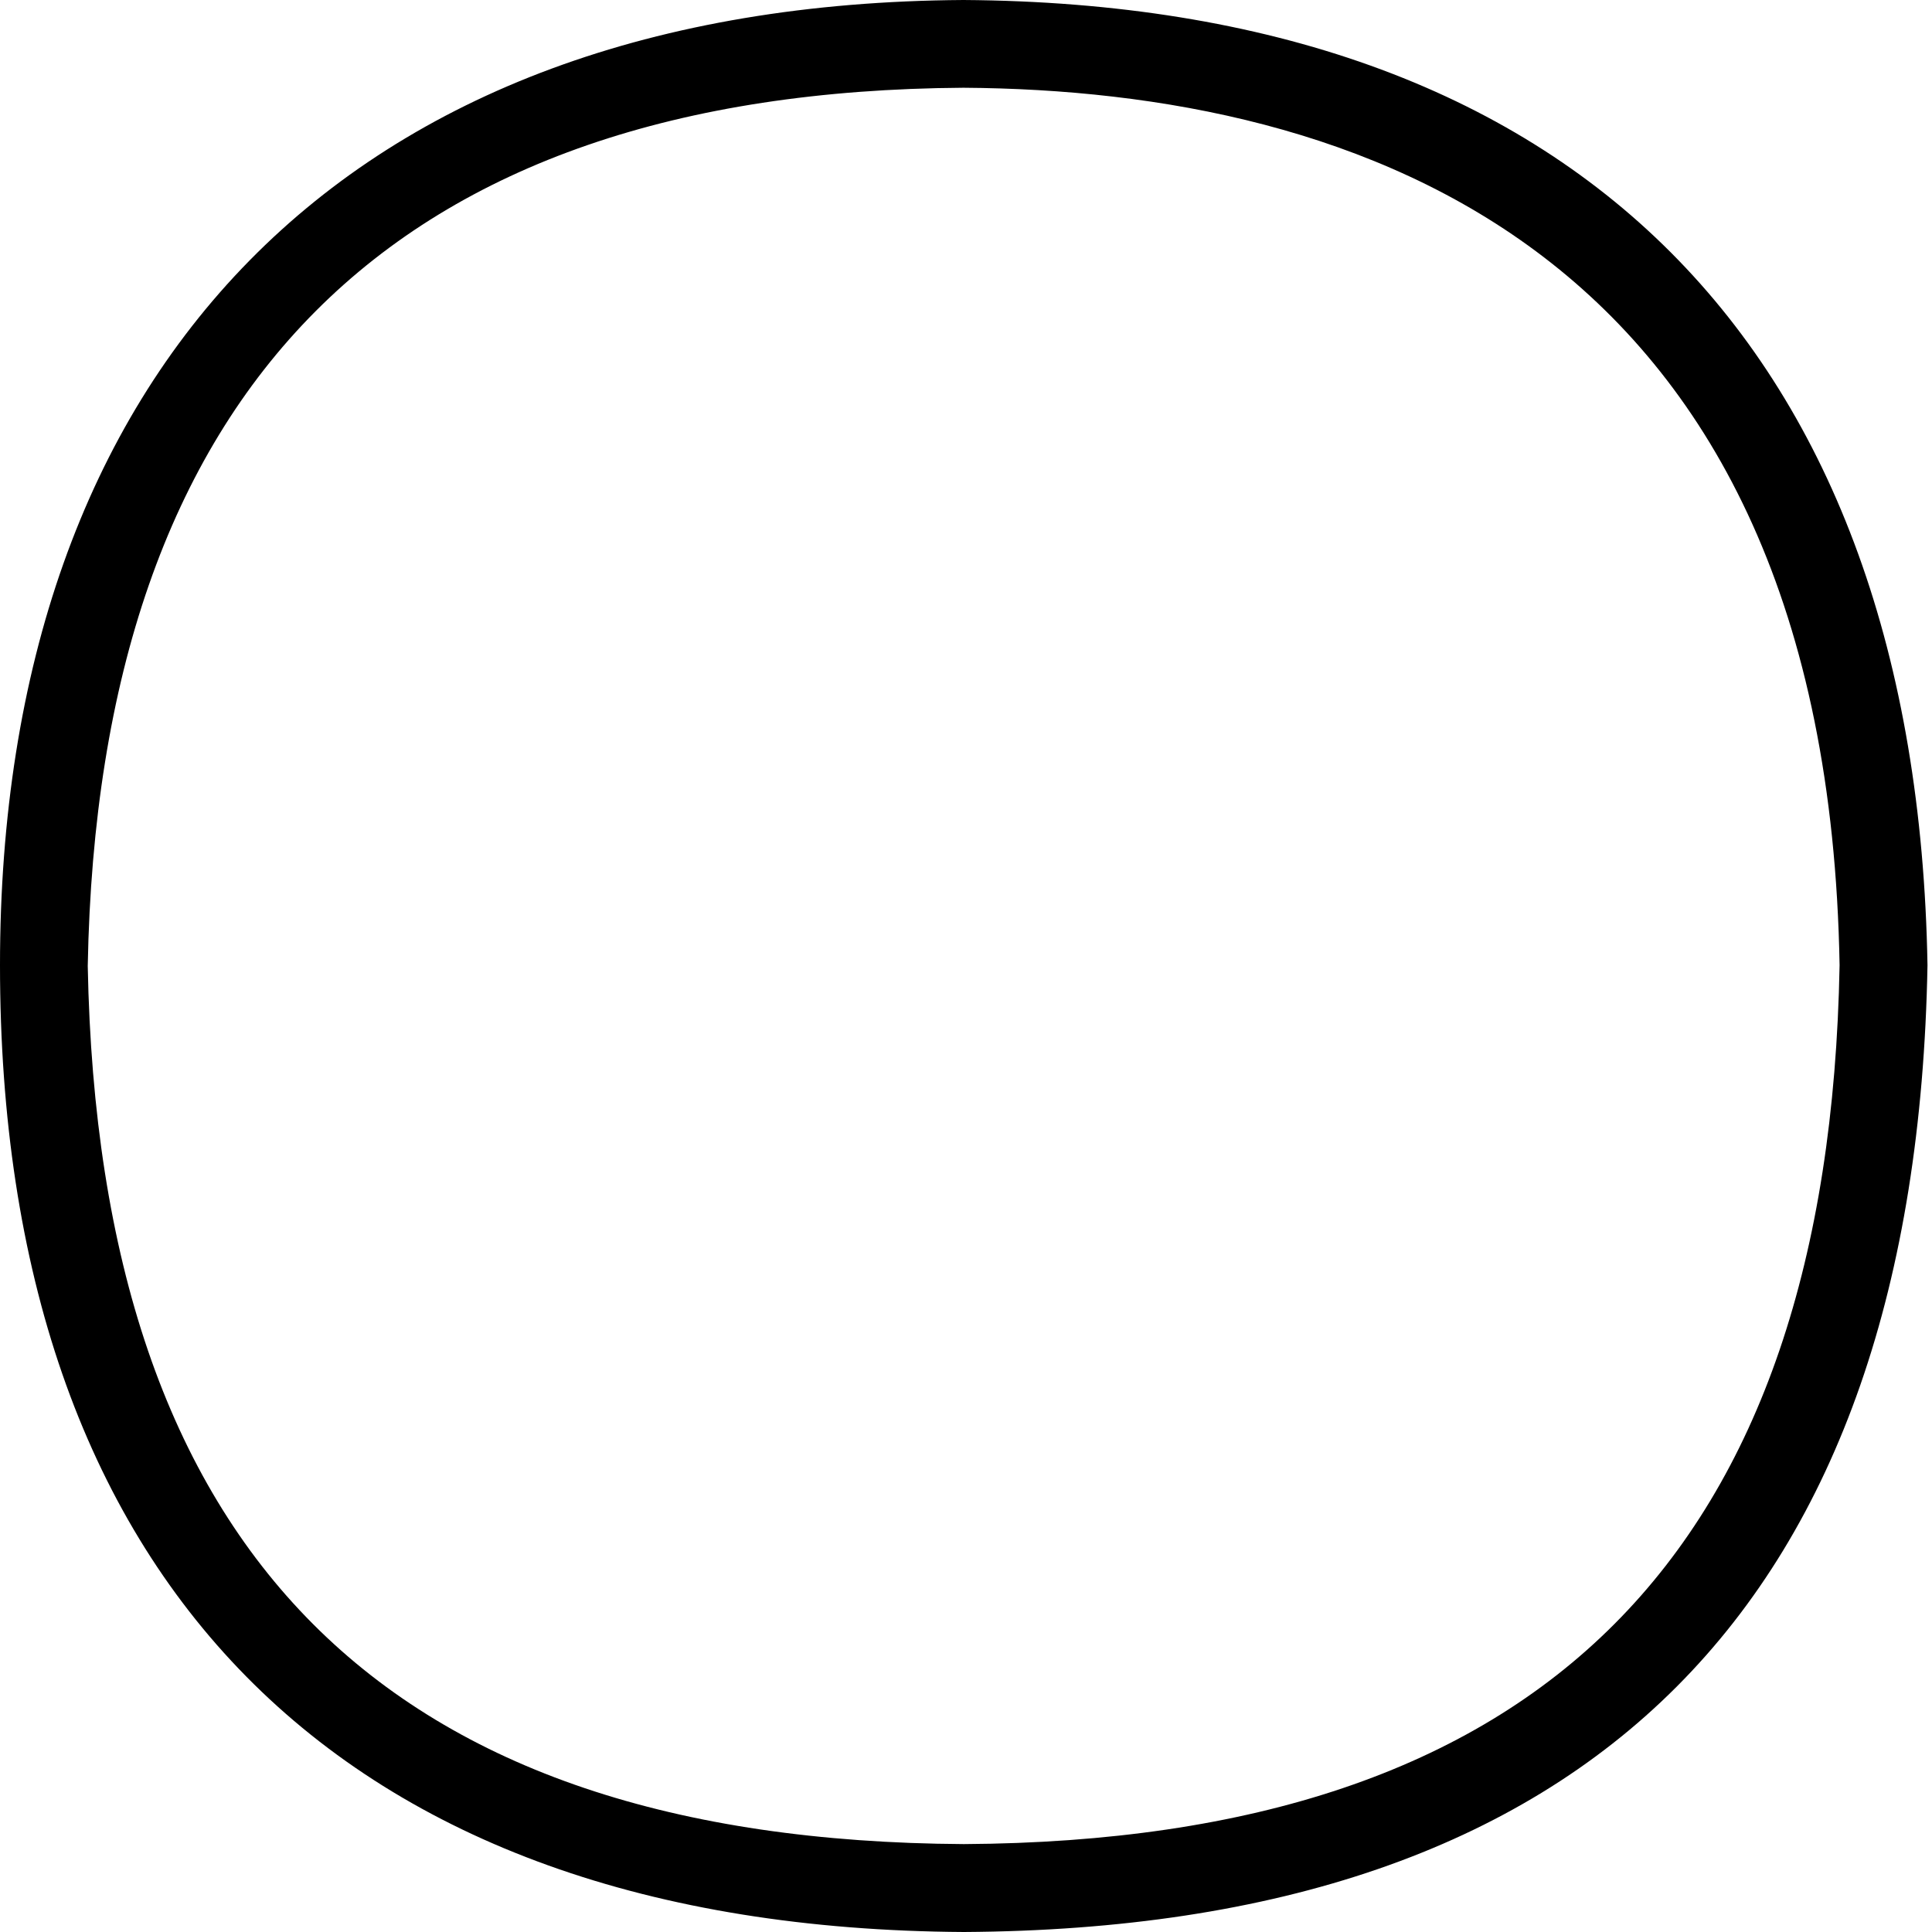 <svg width="12" height="12" viewBox="0 0 12 12" fill="none" xmlns="http://www.w3.org/2000/svg">
<path d="M5.984 0C2.139 0.024 0 2.292 0 5.995C0 9.795 2.085 11.977 5.987 12C9.886 11.977 11.9 9.96 11.972 5.995C11.905 2.154 9.78 0.025 5.984 0ZM5.987 11.454C2.394 11.433 0.614 9.649 0.545 6C0.611 2.403 2.442 0.568 5.984 0.545C8.423 0.561 11.348 1.522 11.426 5.995C11.359 9.647 9.579 11.433 5.987 11.454H5.987Z" fill="black"/>
</svg>
